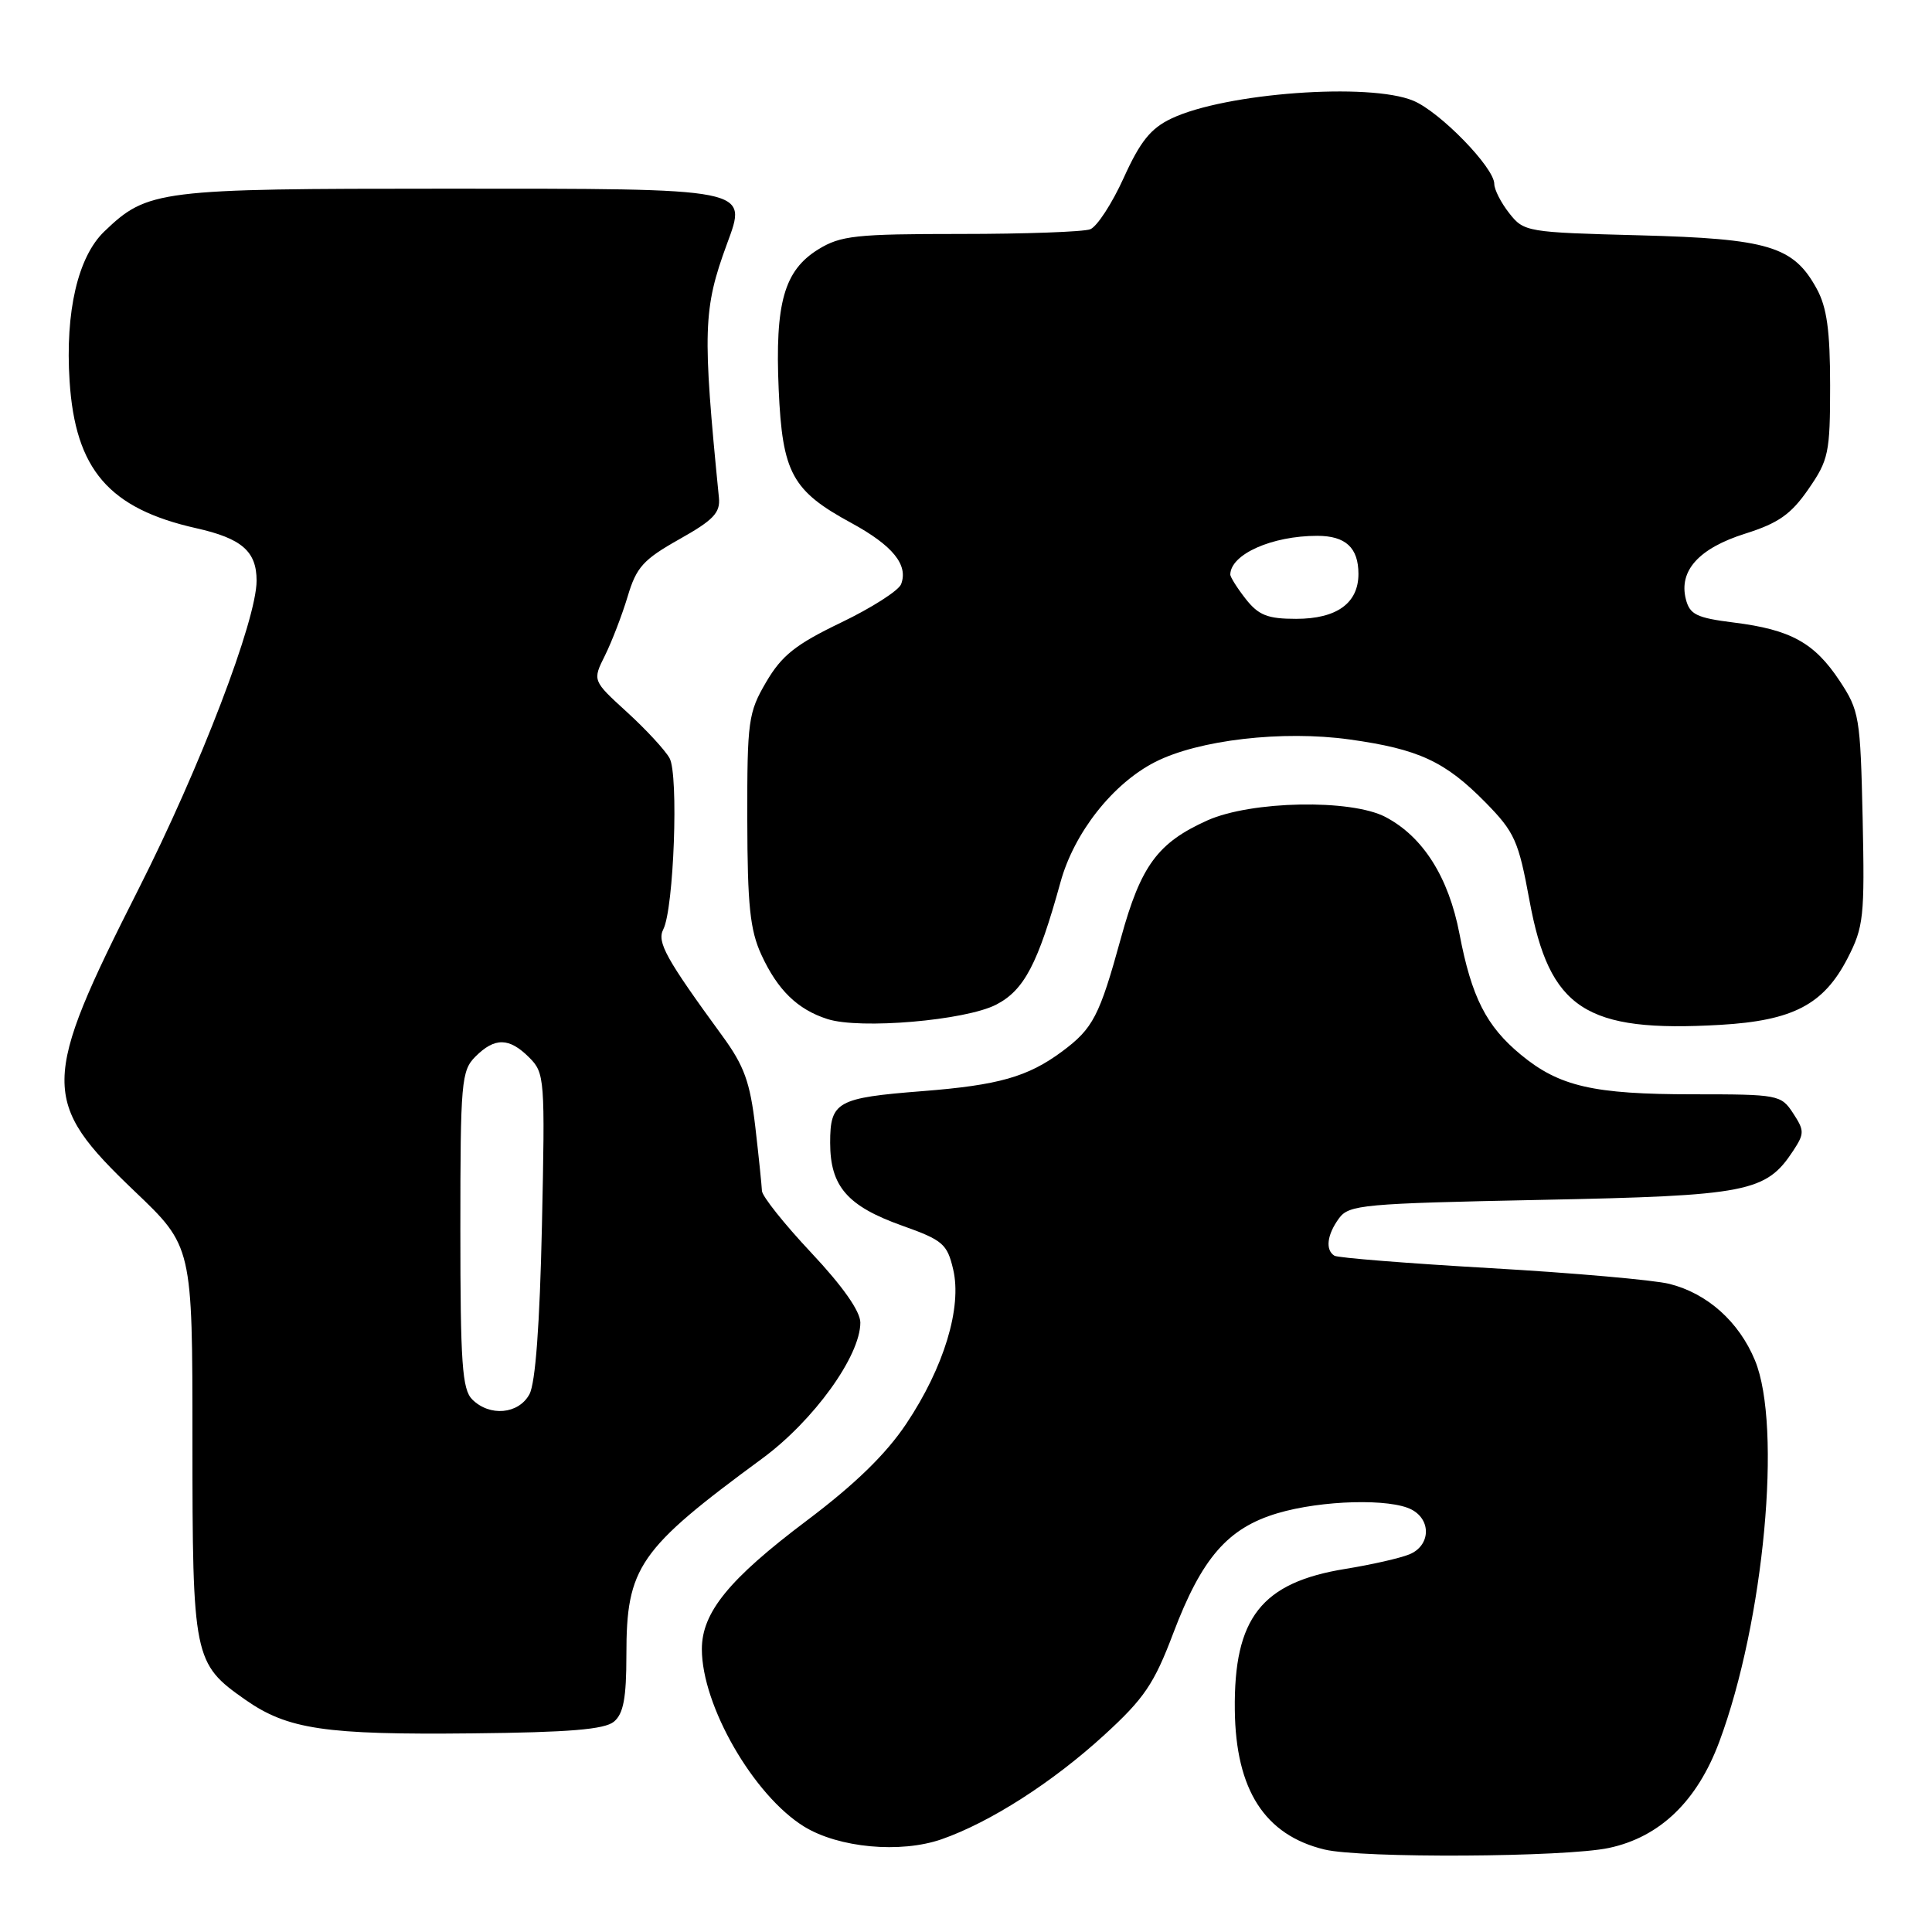 <?xml version="1.0" encoding="UTF-8" standalone="no"?>
<!DOCTYPE svg PUBLIC "-//W3C//DTD SVG 1.1//EN" "http://www.w3.org/Graphics/SVG/1.1/DTD/svg11.dtd" >
<svg xmlns="http://www.w3.org/2000/svg" xmlns:xlink="http://www.w3.org/1999/xlink" version="1.1" viewBox="0 0 256 256">
 <g >
 <path fill="currentColor"
d=" M 213.20 244.86 C 219.95 243.42 224.89 238.66 227.82 230.78 C 233.75 214.85 236.16 188.98 232.54 180.25 C 230.42 175.13 226.23 171.38 221.20 170.12 C 219.17 169.61 208.53 168.67 197.57 168.04 C 186.61 167.41 177.27 166.67 176.82 166.39 C 175.59 165.63 175.83 163.62 177.42 161.44 C 178.74 159.63 180.57 159.47 204.17 158.99 C 231.63 158.44 234.00 157.97 237.61 152.48 C 239.11 150.19 239.10 149.81 237.59 147.50 C 236.00 145.07 235.62 145.00 224.34 145.00 C 211.14 145.00 206.62 143.96 201.54 139.77 C 196.95 135.99 194.99 132.14 193.39 123.75 C 191.95 116.23 188.56 110.87 183.59 108.26 C 179.00 105.85 165.79 106.11 159.98 108.71 C 153.40 111.67 151.17 114.70 148.54 124.26 C 145.68 134.66 144.84 136.27 140.74 139.32 C 136.20 142.69 132.32 143.79 122.25 144.58 C 110.89 145.47 110.00 145.97 110.00 151.42 C 110.00 157.20 112.28 159.82 119.55 162.41 C 124.92 164.32 125.51 164.82 126.30 168.20 C 127.49 173.24 125.08 181.19 120.09 188.65 C 117.39 192.69 113.30 196.67 106.87 201.51 C 96.59 209.25 93.00 213.66 93.00 218.52 C 93.00 226.00 99.84 237.88 106.53 242.02 C 111.12 244.85 119.31 245.61 124.77 243.71 C 131.21 241.46 139.50 236.15 146.35 229.87 C 151.61 225.06 152.93 223.11 155.46 216.42 C 159.24 206.44 162.68 202.47 169.28 200.51 C 175.14 198.77 184.25 198.53 187.07 200.04 C 189.70 201.45 189.52 204.83 186.75 205.96 C 185.51 206.47 181.71 207.33 178.31 207.88 C 167.15 209.68 163.47 214.37 163.62 226.60 C 163.74 237.18 167.59 243.16 175.50 245.07 C 180.36 246.25 207.44 246.10 213.20 244.86 Z  M 81.35 228.13 C 82.61 227.08 83.00 225.01 83.00 219.28 C 83.00 207.63 84.61 205.31 101.00 193.26 C 107.82 188.24 114.00 179.68 114.00 175.25 C 114.00 173.76 111.67 170.44 107.50 166.00 C 103.92 162.19 100.98 158.50 100.96 157.79 C 100.93 157.08 100.54 153.26 100.08 149.30 C 99.39 143.40 98.61 141.23 95.74 137.30 C 88.23 127.01 87.02 124.83 87.89 123.14 C 89.29 120.41 89.94 102.65 88.72 100.46 C 88.12 99.38 85.57 96.63 83.06 94.34 C 78.50 90.18 78.50 90.18 80.17 86.84 C 81.08 85.00 82.43 81.49 83.17 79.03 C 84.32 75.16 85.24 74.14 90.00 71.46 C 94.54 68.91 95.46 67.95 95.26 65.94 C 93.07 43.85 93.16 40.94 96.32 32.34 C 99.06 24.88 99.68 25.00 59.14 25.00 C 20.94 25.00 19.56 25.17 13.82 30.67 C 10.32 34.03 8.63 41.30 9.22 50.48 C 9.97 62.21 14.43 67.39 26.00 69.99 C 32.03 71.34 34.00 73.05 34.00 76.94 C 34.00 82.15 26.53 101.67 18.34 117.84 C 5.38 143.44 5.35 145.92 17.82 157.83 C 25.50 165.15 25.50 165.15 25.50 190.83 C 25.50 219.68 25.65 220.42 32.50 225.22 C 38.11 229.15 43.06 229.89 62.60 229.68 C 75.41 229.55 80.11 229.16 81.35 228.13 Z  M 132.00 133.12 C 135.71 131.20 137.53 127.73 140.52 116.90 C 142.32 110.34 147.45 103.83 153.06 100.97 C 158.80 98.04 169.95 96.75 178.81 97.98 C 187.99 99.26 191.48 100.88 196.86 106.35 C 200.70 110.27 201.21 111.41 202.66 119.30 C 205.31 133.72 210.07 136.83 227.93 135.80 C 237.58 135.24 241.64 133.12 244.81 126.98 C 246.95 122.82 247.09 121.49 246.81 108.42 C 246.51 95.00 246.37 94.16 243.75 90.20 C 240.41 85.16 237.27 83.43 229.74 82.49 C 224.79 81.87 223.90 81.43 223.38 79.38 C 222.43 75.61 225.13 72.64 231.25 70.71 C 235.65 69.32 237.32 68.15 239.62 64.82 C 242.30 60.95 242.50 60.02 242.50 51.09 C 242.50 43.81 242.07 40.72 240.73 38.27 C 237.65 32.62 234.34 31.63 217.24 31.18 C 202.32 30.79 201.93 30.73 199.99 28.26 C 198.89 26.87 198.00 25.12 198.00 24.37 C 198.00 22.21 190.82 14.83 187.28 13.35 C 181.46 10.91 162.37 12.31 155.23 15.70 C 152.48 17.00 151.09 18.73 148.90 23.56 C 147.36 26.96 145.36 30.03 144.46 30.38 C 143.57 30.72 135.84 31.00 127.29 31.00 C 113.37 31.00 111.39 31.22 108.43 33.04 C 103.90 35.84 102.68 40.15 103.18 51.60 C 103.67 62.68 104.94 65.03 112.83 69.31 C 118.29 72.29 120.38 74.85 119.40 77.41 C 119.07 78.26 115.49 80.55 111.43 82.50 C 105.42 85.39 103.59 86.85 101.53 90.36 C 99.15 94.42 99.00 95.49 99.02 108.59 C 99.04 119.94 99.38 123.24 100.88 126.50 C 103.03 131.18 105.67 133.76 109.64 135.03 C 113.95 136.42 127.92 135.22 132.00 133.12 Z  M 62.57 185.43 C 61.24 184.10 61.00 180.62 61.00 162.93 C 61.00 143.33 61.13 141.87 63.00 140.00 C 65.56 137.44 67.47 137.47 70.12 140.12 C 72.18 142.18 72.23 142.89 71.81 162.37 C 71.52 175.55 70.95 183.28 70.15 184.75 C 68.71 187.40 64.88 187.74 62.57 185.43 Z  M 165.07 79.37 C 163.93 77.92 163.01 76.45 163.02 76.12 C 163.08 73.43 168.55 71.00 174.54 71.00 C 178.30 71.00 180.00 72.57 180.00 76.05 C 180.00 79.93 177.12 82.00 171.74 82.00 C 167.97 82.00 166.77 81.53 165.07 79.37 Z "/>
</g>
</svg>